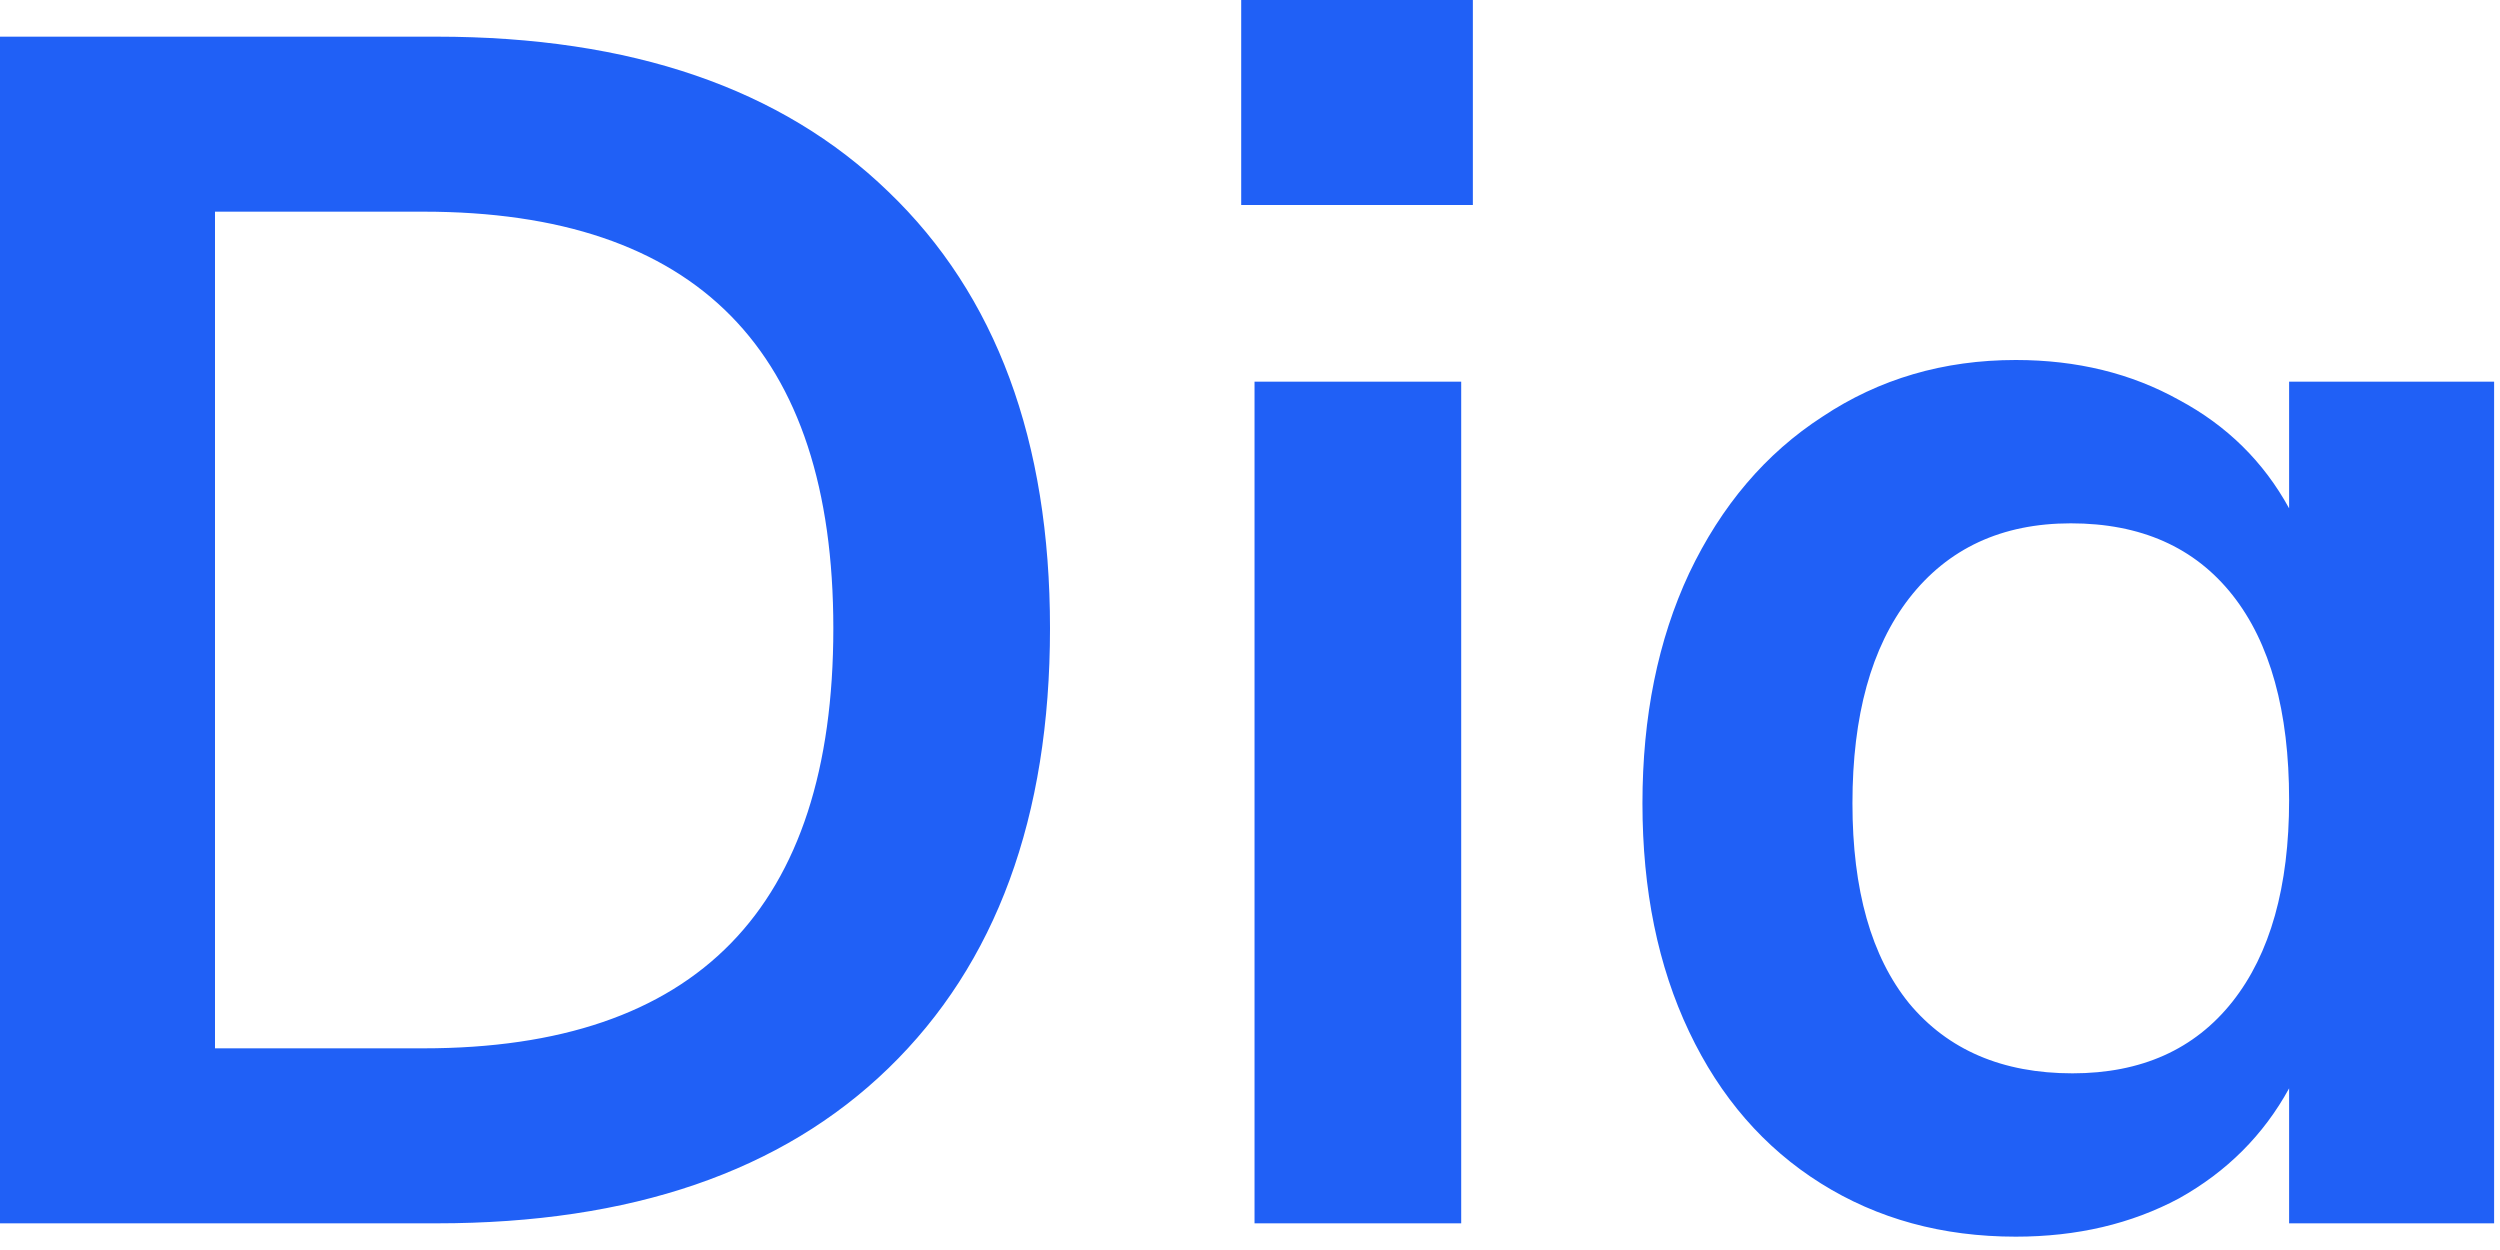 <svg width="48" height="24" viewBox="0 0 48 24" fill="none" xmlns="http://www.w3.org/2000/svg">
<path d="M0 0.704H8.384C12.117 0.704 15.008 1.696 17.056 3.68C19.125 5.664 20.16 8.459 20.16 12.064C20.16 15.691 19.125 18.507 17.056 20.512C15.008 22.496 12.117 23.488 8.384 23.488H0V0.704ZM8.128 20.128C13.376 20.128 16 17.44 16 12.064C16 6.731 13.376 4.064 8.128 4.064H4.128V20.128H8.128ZM24.087 7.328H28.055V23.488H24.087V7.328ZM28.279 0V3.936H23.831V0H28.279ZM47.887 7.328V23.488H43.951V20.896C43.46 21.792 42.756 22.496 41.839 23.008C40.921 23.499 39.876 23.744 38.703 23.744C37.295 23.744 36.047 23.403 34.959 22.72C33.871 22.037 33.028 21.067 32.431 19.808C31.833 18.549 31.535 17.088 31.535 15.424C31.535 13.76 31.833 12.288 32.431 11.008C33.049 9.707 33.903 8.704 34.991 8C36.079 7.275 37.316 6.912 38.703 6.912C39.876 6.912 40.921 7.168 41.839 7.68C42.756 8.171 43.46 8.864 43.951 9.76V7.328H47.887ZM39.791 20.608C41.113 20.608 42.137 20.149 42.863 19.232C43.588 18.315 43.951 17.024 43.951 15.36C43.951 13.653 43.588 12.341 42.863 11.424C42.137 10.507 41.103 10.048 39.759 10.048C38.436 10.048 37.401 10.528 36.655 11.488C35.929 12.427 35.567 13.739 35.567 15.424C35.567 17.088 35.929 18.368 36.655 19.264C37.401 20.16 38.447 20.608 39.791 20.608Z" fill="#2060F6"/>
</svg>
